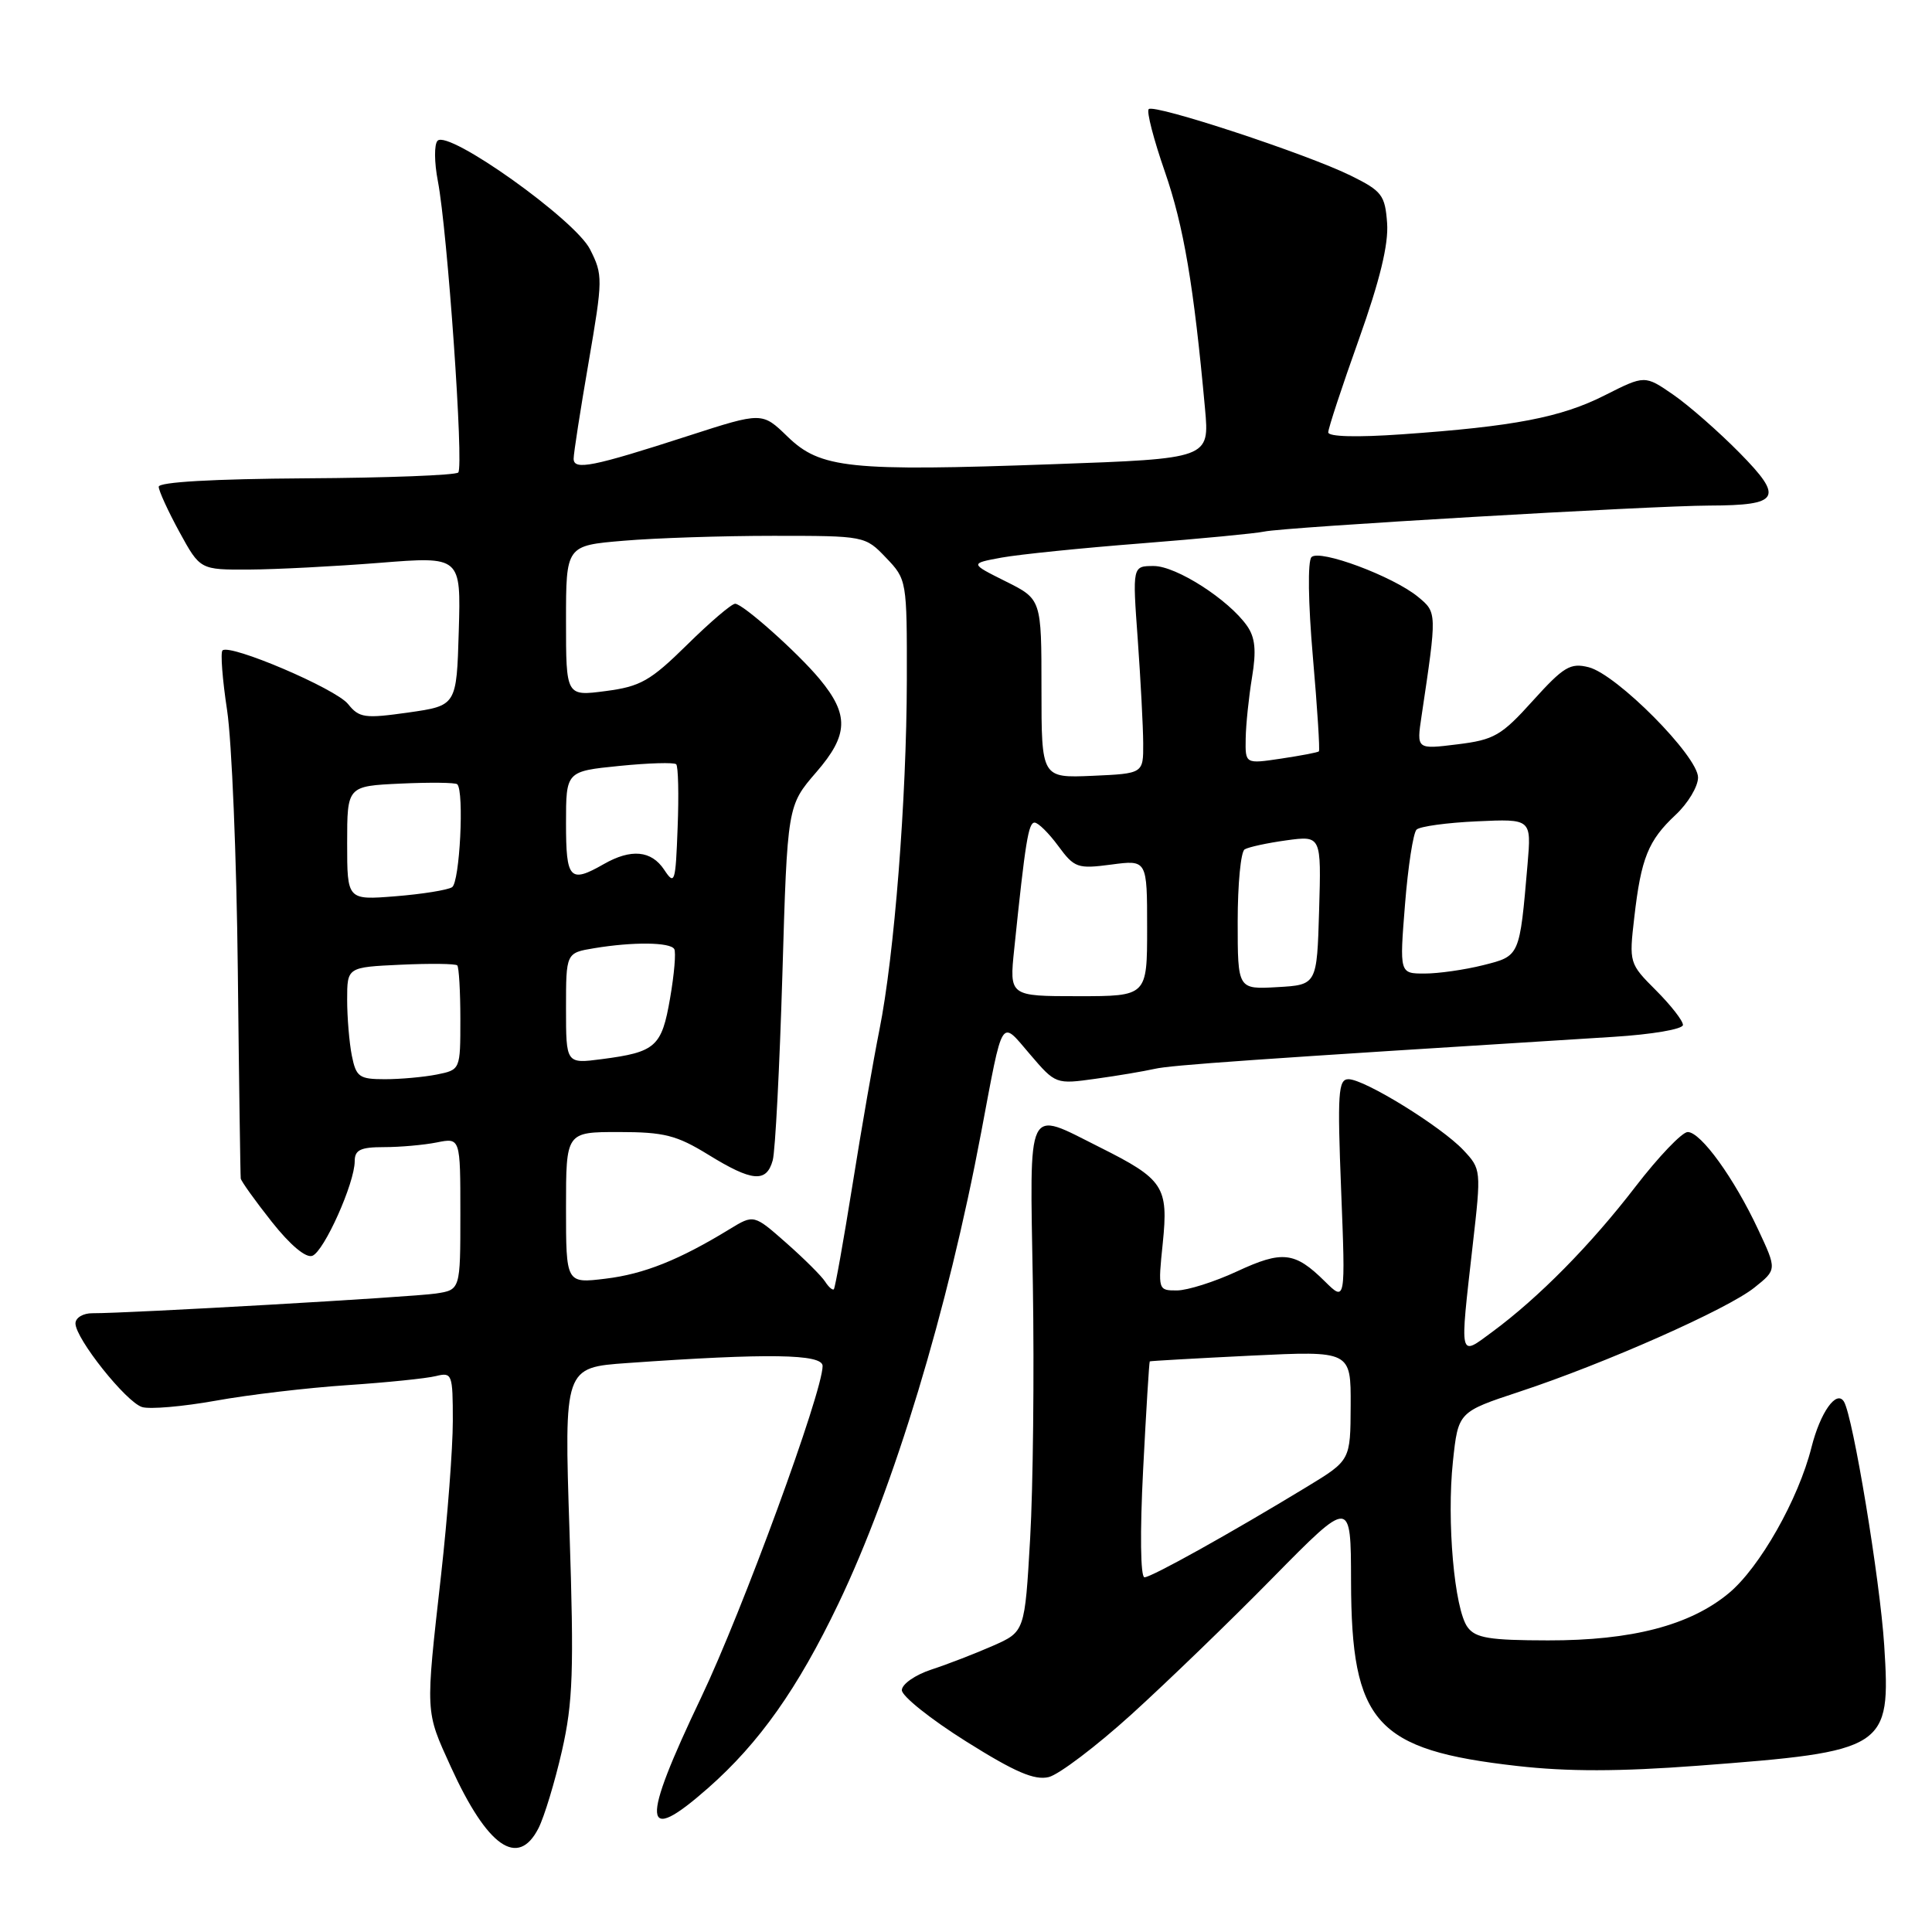 <?xml version="1.0" encoding="UTF-8" standalone="no"?>
<!DOCTYPE svg PUBLIC "-//W3C//DTD SVG 1.1//EN" "http://www.w3.org/Graphics/SVG/1.1/DTD/svg11.dtd" >
<svg xmlns="http://www.w3.org/2000/svg" xmlns:xlink="http://www.w3.org/1999/xlink" version="1.1" viewBox="0 0 256 256">
 <g >
 <path fill="currentColor"
d=" M 71.35 242.25 C 72.12 240.74 73.52 236.12 74.46 232.00 C 75.92 225.57 76.07 221.41 75.46 202.85 C 74.75 181.20 74.75 181.20 83.13 180.61 C 101.77 179.29 109.00 179.40 109.00 181.00 C 108.99 184.49 98.37 213.46 92.92 224.89 C 84.85 241.80 85.06 244.64 93.82 236.93 C 100.61 230.95 105.70 223.75 111.09 212.50 C 118.48 197.07 125.57 173.66 130.02 150.00 C 132.96 134.40 132.53 135.09 136.47 139.69 C 139.87 143.67 139.90 143.68 145.19 142.94 C 148.11 142.54 151.62 141.94 153.00 141.63 C 155.17 141.13 165.67 140.39 213.75 137.39 C 218.91 137.07 223.00 136.37 223.00 135.81 C 223.00 135.25 221.39 133.19 219.42 131.22 C 215.89 127.69 215.85 127.58 216.55 121.57 C 217.45 113.70 218.40 111.37 222.02 107.98 C 223.66 106.45 225.00 104.22 225.00 103.02 C 225.00 100.21 214.22 89.34 210.50 88.41 C 208.08 87.80 207.19 88.34 203.12 92.84 C 198.94 97.48 197.99 98.03 193.10 98.63 C 187.70 99.30 187.70 99.30 188.36 94.90 C 190.42 81.11 190.42 81.17 187.89 79.08 C 184.56 76.35 174.86 72.74 173.78 73.82 C 173.26 74.34 173.34 79.88 173.96 87.01 C 174.55 93.77 174.91 99.42 174.76 99.56 C 174.62 99.70 172.36 100.13 169.75 100.52 C 165.00 101.23 165.00 101.23 165.06 97.86 C 165.09 96.01 165.47 92.36 165.90 89.75 C 166.49 86.20 166.32 84.47 165.24 82.93 C 162.80 79.45 155.86 75.00 152.88 75.00 C 150.05 75.00 150.05 75.00 150.76 84.75 C 151.14 90.11 151.47 96.30 151.48 98.50 C 151.50 102.50 151.50 102.50 144.75 102.80 C 138.00 103.09 138.00 103.09 138.00 91.24 C 138.00 79.40 138.00 79.40 133.25 77.03 C 128.50 74.66 128.50 74.66 132.74 73.88 C 135.07 73.46 143.39 72.61 151.24 72.00 C 159.08 71.38 166.40 70.68 167.50 70.44 C 170.14 69.85 218.80 67.01 226.50 66.99 C 235.85 66.96 236.40 65.99 230.50 60.00 C 227.75 57.21 223.81 53.75 221.73 52.31 C 217.95 49.70 217.95 49.70 212.66 52.37 C 206.87 55.31 200.61 56.51 185.75 57.55 C 179.77 57.97 176.00 57.87 176.00 57.29 C 176.00 56.76 177.82 51.23 180.05 44.99 C 182.84 37.16 184.00 32.38 183.80 29.57 C 183.53 25.85 183.11 25.31 179.00 23.28 C 173.20 20.41 152.93 13.74 152.21 14.46 C 151.90 14.76 152.87 18.49 154.35 22.75 C 156.85 29.97 158.18 37.80 159.67 54.14 C 160.27 60.77 160.27 60.77 139.51 61.51 C 112.52 62.48 108.71 62.08 104.35 57.85 C 100.99 54.59 100.99 54.59 91.24 57.74 C 78.48 61.87 76.00 62.36 76.01 60.77 C 76.01 60.07 76.90 54.34 77.99 48.03 C 79.89 36.96 79.90 36.43 78.18 33.03 C 76.19 29.10 59.42 17.16 57.98 18.65 C 57.52 19.12 57.54 21.52 58.02 24.00 C 59.29 30.60 61.48 61.85 60.72 62.61 C 60.36 62.97 51.28 63.32 40.54 63.38 C 28.26 63.46 21.02 63.87 21.03 64.50 C 21.04 65.05 22.28 67.75 23.78 70.50 C 26.52 75.50 26.52 75.50 33.01 75.47 C 36.58 75.45 44.35 75.05 50.29 74.58 C 61.08 73.72 61.08 73.72 60.79 83.61 C 60.50 93.50 60.50 93.50 54.12 94.41 C 48.32 95.23 47.60 95.13 46.12 93.29 C 44.48 91.24 30.42 85.25 29.48 86.19 C 29.20 86.47 29.47 90.03 30.09 94.10 C 30.71 98.17 31.35 113.65 31.51 128.50 C 31.67 143.35 31.85 155.80 31.90 156.16 C 31.96 156.52 33.80 159.10 36.00 161.88 C 38.46 164.99 40.54 166.73 41.39 166.40 C 42.95 165.80 47.00 156.76 47.00 153.87 C 47.00 152.37 47.76 152.00 50.87 152.00 C 53.01 152.00 56.16 151.72 57.87 151.38 C 61.00 150.75 61.00 150.75 61.00 160.83 C 61.00 170.91 61.00 170.91 57.75 171.40 C 54.65 171.87 16.96 174.03 12.25 174.01 C 11.01 174.00 10.00 174.61 10.00 175.36 C 10.00 177.36 16.69 185.77 18.82 186.44 C 19.83 186.76 24.22 186.38 28.58 185.60 C 32.93 184.81 40.77 183.89 46.00 183.54 C 51.23 183.19 56.51 182.65 57.75 182.34 C 59.91 181.81 60.00 182.04 60.00 188.30 C 60.00 191.88 59.30 201.04 58.45 208.65 C 56.36 227.27 56.32 226.60 59.75 234.14 C 64.58 244.73 68.63 247.57 71.35 242.25 Z  M 149.91 227.18 C 154.57 222.95 163.03 214.79 168.69 209.02 C 179.00 198.55 179.00 198.55 179.02 209.52 C 179.06 228.32 182.26 231.88 201.03 234.00 C 207.71 234.76 214.58 234.75 224.95 233.97 C 250.03 232.07 250.54 231.74 249.67 218.04 C 249.11 209.32 245.53 187.67 244.33 185.72 C 243.34 184.12 241.20 187.14 240.03 191.78 C 238.30 198.66 233.17 207.71 229.07 211.11 C 223.94 215.37 216.22 217.38 205.11 217.36 C 197.37 217.35 195.51 217.05 194.46 215.61 C 192.71 213.22 191.68 201.54 192.52 193.65 C 193.22 187.09 193.22 187.09 201.36 184.40 C 212.64 180.68 228.91 173.47 232.47 170.61 C 235.45 168.23 235.45 168.23 232.97 162.93 C 229.80 156.14 225.37 150.00 223.63 150.00 C 222.89 150.00 219.77 153.26 216.70 157.25 C 210.78 164.95 203.90 171.93 197.75 176.47 C 193.29 179.76 193.41 180.29 195.14 165.00 C 196.28 155.03 196.27 154.91 193.90 152.39 C 190.96 149.27 180.81 143.00 178.68 143.00 C 177.32 143.00 177.20 144.83 177.71 157.75 C 178.29 172.50 178.29 172.50 175.55 169.79 C 171.57 165.85 169.92 165.67 163.90 168.47 C 160.93 169.85 157.36 170.98 155.96 170.99 C 153.45 171.00 153.43 170.94 154.07 164.75 C 154.84 157.22 154.20 156.26 145.69 152.00 C 135.87 147.09 136.45 145.89 136.86 170.25 C 137.05 181.94 136.89 197.06 136.50 203.85 C 135.79 216.21 135.79 216.21 131.58 218.07 C 129.26 219.09 125.60 220.51 123.43 221.22 C 121.26 221.93 119.50 223.16 119.50 223.96 C 119.50 224.75 123.33 227.81 128.00 230.74 C 134.49 234.82 137.08 235.93 138.97 235.47 C 140.32 235.13 145.25 231.40 149.91 227.18 Z  M 109.34 169.83 C 108.88 169.10 106.56 166.79 104.19 164.70 C 99.89 160.91 99.89 160.91 96.69 162.86 C 90.02 166.94 85.33 168.82 80.25 169.43 C 75.00 170.07 75.00 170.07 75.00 160.03 C 75.00 150.00 75.00 150.00 81.98 150.00 C 88.00 150.00 89.65 150.42 93.85 153.00 C 99.67 156.59 101.56 156.75 102.39 153.75 C 102.73 152.51 103.30 141.43 103.67 129.12 C 104.33 106.75 104.33 106.75 108.17 102.31 C 112.44 97.38 112.53 94.71 108.60 89.97 C 105.68 86.46 98.43 80.00 97.41 80.00 C 96.94 80.00 94.07 82.45 91.03 85.45 C 86.17 90.23 84.86 90.97 80.25 91.57 C 75.00 92.26 75.00 92.26 75.00 82.28 C 75.00 72.29 75.00 72.29 82.65 71.65 C 86.86 71.29 95.77 71.00 102.46 71.00 C 114.58 71.00 114.64 71.01 117.40 73.90 C 120.16 76.78 120.18 76.90 120.16 90.15 C 120.13 105.88 118.50 126.66 116.52 136.50 C 115.75 140.35 114.14 149.57 112.96 157.00 C 111.77 164.43 110.66 170.65 110.49 170.83 C 110.32 171.00 109.80 170.55 109.34 169.83 Z  M 46.62 139.88 C 46.28 138.16 46.00 134.82 46.00 132.46 C 46.00 128.16 46.00 128.16 53.09 127.83 C 56.99 127.65 60.36 127.69 60.59 127.92 C 60.81 128.15 61.00 131.35 61.00 135.04 C 61.00 141.75 61.00 141.75 57.88 142.38 C 56.16 142.72 53.06 143.00 51.00 143.00 C 47.60 143.00 47.19 142.71 46.62 139.88 Z  M 75.00 133.61 C 75.00 126.26 75.00 126.26 78.75 125.64 C 83.88 124.79 88.79 124.84 89.34 125.75 C 89.59 126.16 89.34 129.10 88.79 132.27 C 87.68 138.71 86.89 139.41 79.75 140.34 C 75.00 140.96 75.00 140.96 75.00 133.61 Z  M 134.39 125.75 C 135.86 111.53 136.27 109.00 137.09 109.00 C 137.56 109.00 138.97 110.39 140.22 112.09 C 142.36 115.00 142.78 115.15 147.25 114.56 C 152.00 113.93 152.00 113.93 152.00 122.97 C 152.00 132.00 152.00 132.00 142.87 132.00 C 133.74 132.00 133.74 132.00 134.39 125.75 Z  M 164.00 122.11 C 164.00 117.16 164.41 112.86 164.92 112.55 C 165.42 112.24 167.91 111.70 170.45 111.35 C 175.08 110.72 175.08 110.72 174.79 120.61 C 174.50 130.50 174.50 130.50 169.25 130.80 C 164.00 131.10 164.00 131.10 164.00 122.11 Z  M 186.17 119.85 C 186.57 114.82 187.26 110.35 187.70 109.93 C 188.14 109.50 191.74 109.01 195.71 108.83 C 202.92 108.50 202.92 108.50 202.41 114.50 C 201.35 126.80 201.41 126.66 196.53 127.89 C 194.10 128.50 190.61 129.00 188.77 129.00 C 185.44 129.00 185.44 129.00 186.17 119.85 Z  M 46.00 111.72 C 46.00 104.16 46.00 104.16 53.09 103.83 C 56.99 103.65 60.36 103.69 60.59 103.92 C 61.53 104.87 60.92 116.93 59.90 117.56 C 59.29 117.94 55.91 118.48 52.40 118.76 C 46.00 119.27 46.00 119.27 46.00 111.72 Z  M 88.01 115.25 C 86.31 112.68 83.62 112.43 80.00 114.50 C 75.50 117.07 75.00 116.53 75.00 109.10 C 75.00 102.20 75.00 102.20 82.06 101.49 C 85.94 101.10 89.34 101.00 89.60 101.27 C 89.87 101.54 89.96 105.30 89.79 109.63 C 89.52 116.99 89.40 117.35 88.01 115.25 Z  M 151.47 194.75 C 151.87 186.91 152.27 180.45 152.35 180.39 C 152.43 180.33 158.46 179.99 165.75 179.63 C 179.00 178.99 179.00 178.99 178.97 186.25 C 178.94 193.50 178.94 193.50 173.22 196.98 C 163.04 203.17 152.57 209.00 151.65 209.00 C 151.12 209.00 151.04 203.09 151.47 194.75 Z "/>
</g>
</svg>